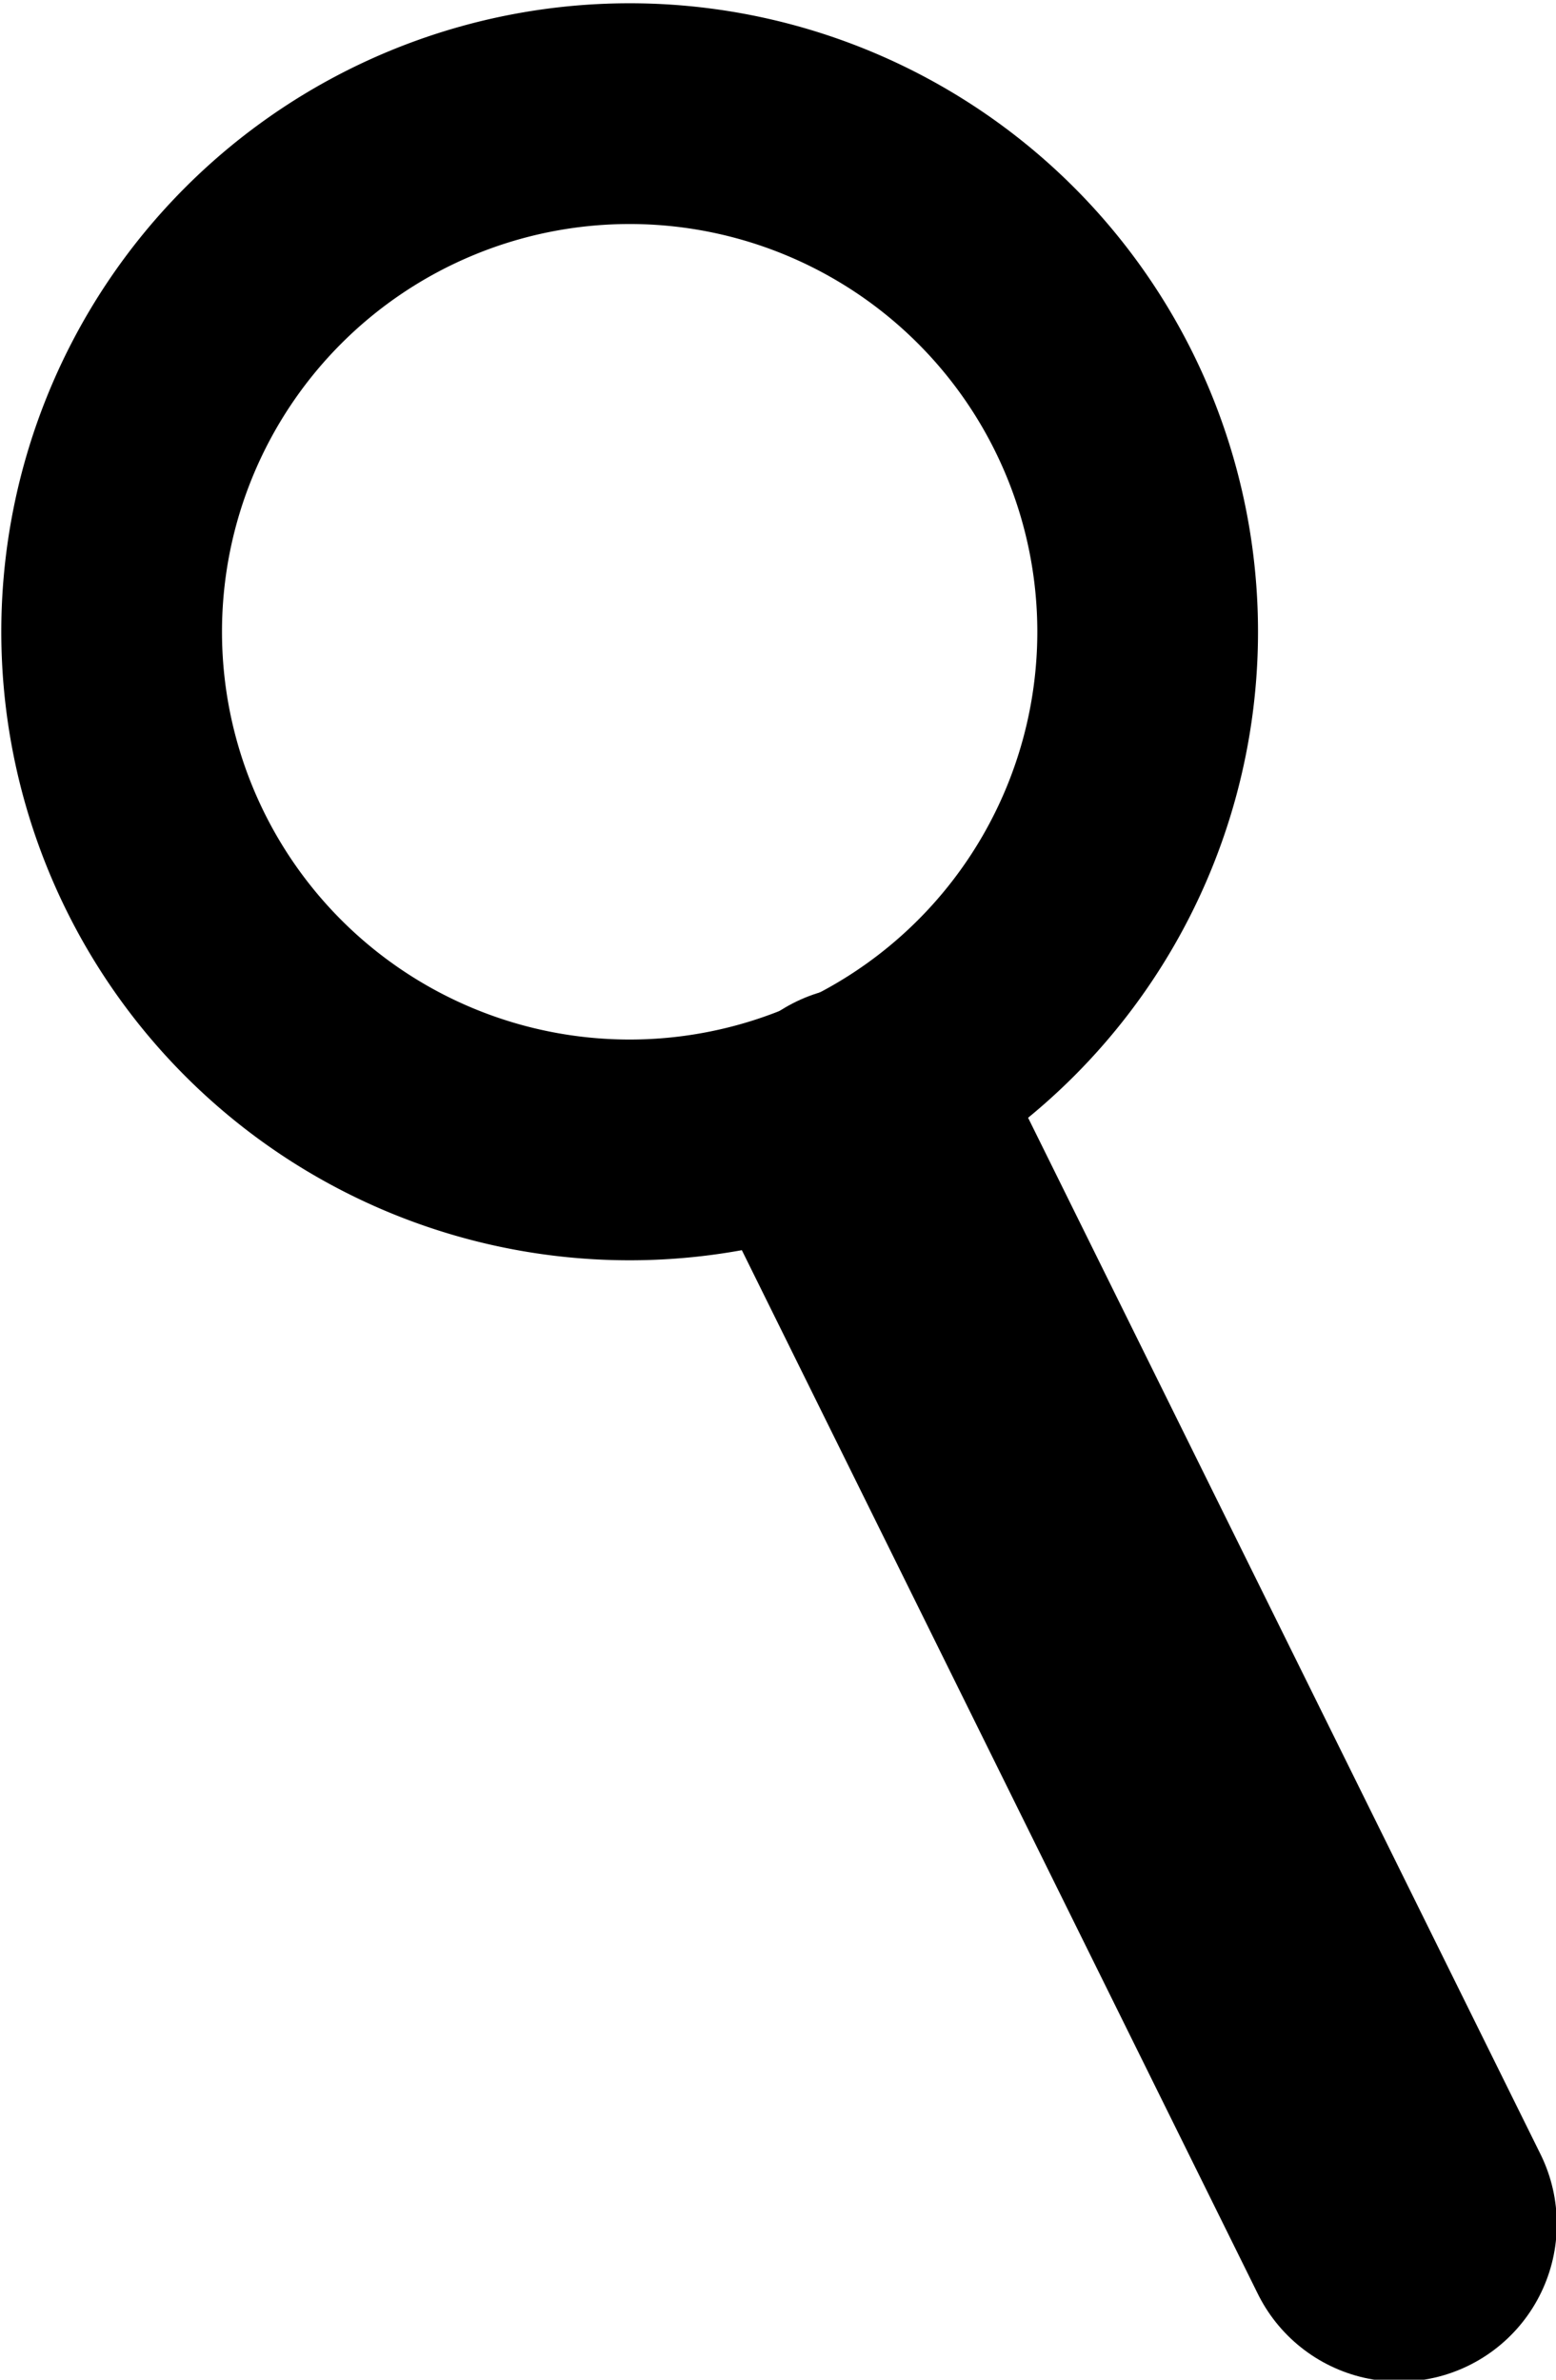 <?xml version="1.0" encoding="UTF-8" standalone="no"?>
<!-- Created with Inkscape (http://www.inkscape.org/) -->

<svg
   xmlns:dc="http://purl.org/dc/elements/1.1/"
   xmlns:cc="http://creativecommons.org/ns#"
   xmlns:rdf="http://www.w3.org/1999/02/22-rdf-syntax-ns#"
   xmlns:svg="http://www.w3.org/2000/svg"
   xmlns="http://www.w3.org/2000/svg"
   xmlns:sodipodi="http://sodipodi.sourceforge.net/DTD/sodipodi-0.dtd"
   xmlns:inkscape="http://www.inkscape.org/namespaces/inkscape"
   width="31.393"
   height="48"
   viewBox="0 0 8.306 12.7"
   version="1.1"
   id="svg8"
   inkscape:version="0.92.2 (unknown)"
   sodipodi:docname="FIND.svg"
   inkscape:export-filename="/home/israeldahl/bzr/jsm-2/fltk/custom_buttons/find.png"
   inkscape:export-xdpi="94.797119"
   inkscape:export-ydpi="94.797119">
  <defs
     id="defs2" />
  <sodipodi:namedview
     id="base"
     pagecolor="#ffffff"
     bordercolor="#666666"
     borderopacity="1.0"
     inkscape:pageopacity="0.0"
     inkscape:pageshadow="2"
     inkscape:zoom="5.6"
     inkscape:cx="0.97315904"
     inkscape:cy="17.592388"
     inkscape:document-units="mm"
     inkscape:current-layer="layer1"
     showgrid="false"
     units="px"
     fit-margin-top="0"
     fit-margin-left="0"
     fit-margin-right="0"
     fit-margin-bottom="0"
     inkscape:window-width="1358"
     inkscape:window-height="710"
     inkscape:window-x="0"
     inkscape:window-y="34"
     inkscape:window-maximized="1" />
  <g
     inkscape:label="Layer 1"
     inkscape:groupmode="layer"
     id="layer1"
     transform="translate(-40.996,-109.959)">
    <g
       id="g823"
       transform="matrix(0.561,0,0,0.561,19.042,53.895)">
      <path
         id="path815"
         d="m 50.054,105.946 a 4.929,4.929 0 0 1 -4.929,4.929 4.929,4.929 0 0 1 -4.929,-4.929 4.929,4.929 0 0 1 4.929,-4.929 4.929,4.929 0 0 1 4.929,4.929 z"
         style="opacity:1;fill:none;fill-opacity:1;stroke:#000000;stroke-width:2.1;stroke-linecap:round;stroke-linejoin:round;stroke-miterlimit:4;stroke-dasharray:none;stroke-dashoffset:0;stroke-opacity:1"
         inkscape:connector-curvature="0" />
      <path
         sodipodi:nodetypes="cc"
         inkscape:connector-curvature="0"
         id="path817"
         d="m 47.364,110.814 5.083,10.279"
         style="fill:none;fill-rule:evenodd;stroke:#000000;stroke-width:3;stroke-linecap:round;stroke-linejoin:miter;stroke-miterlimit:4;stroke-dasharray:none;stroke-opacity:1" />
    </g>
  </g>
</svg>
